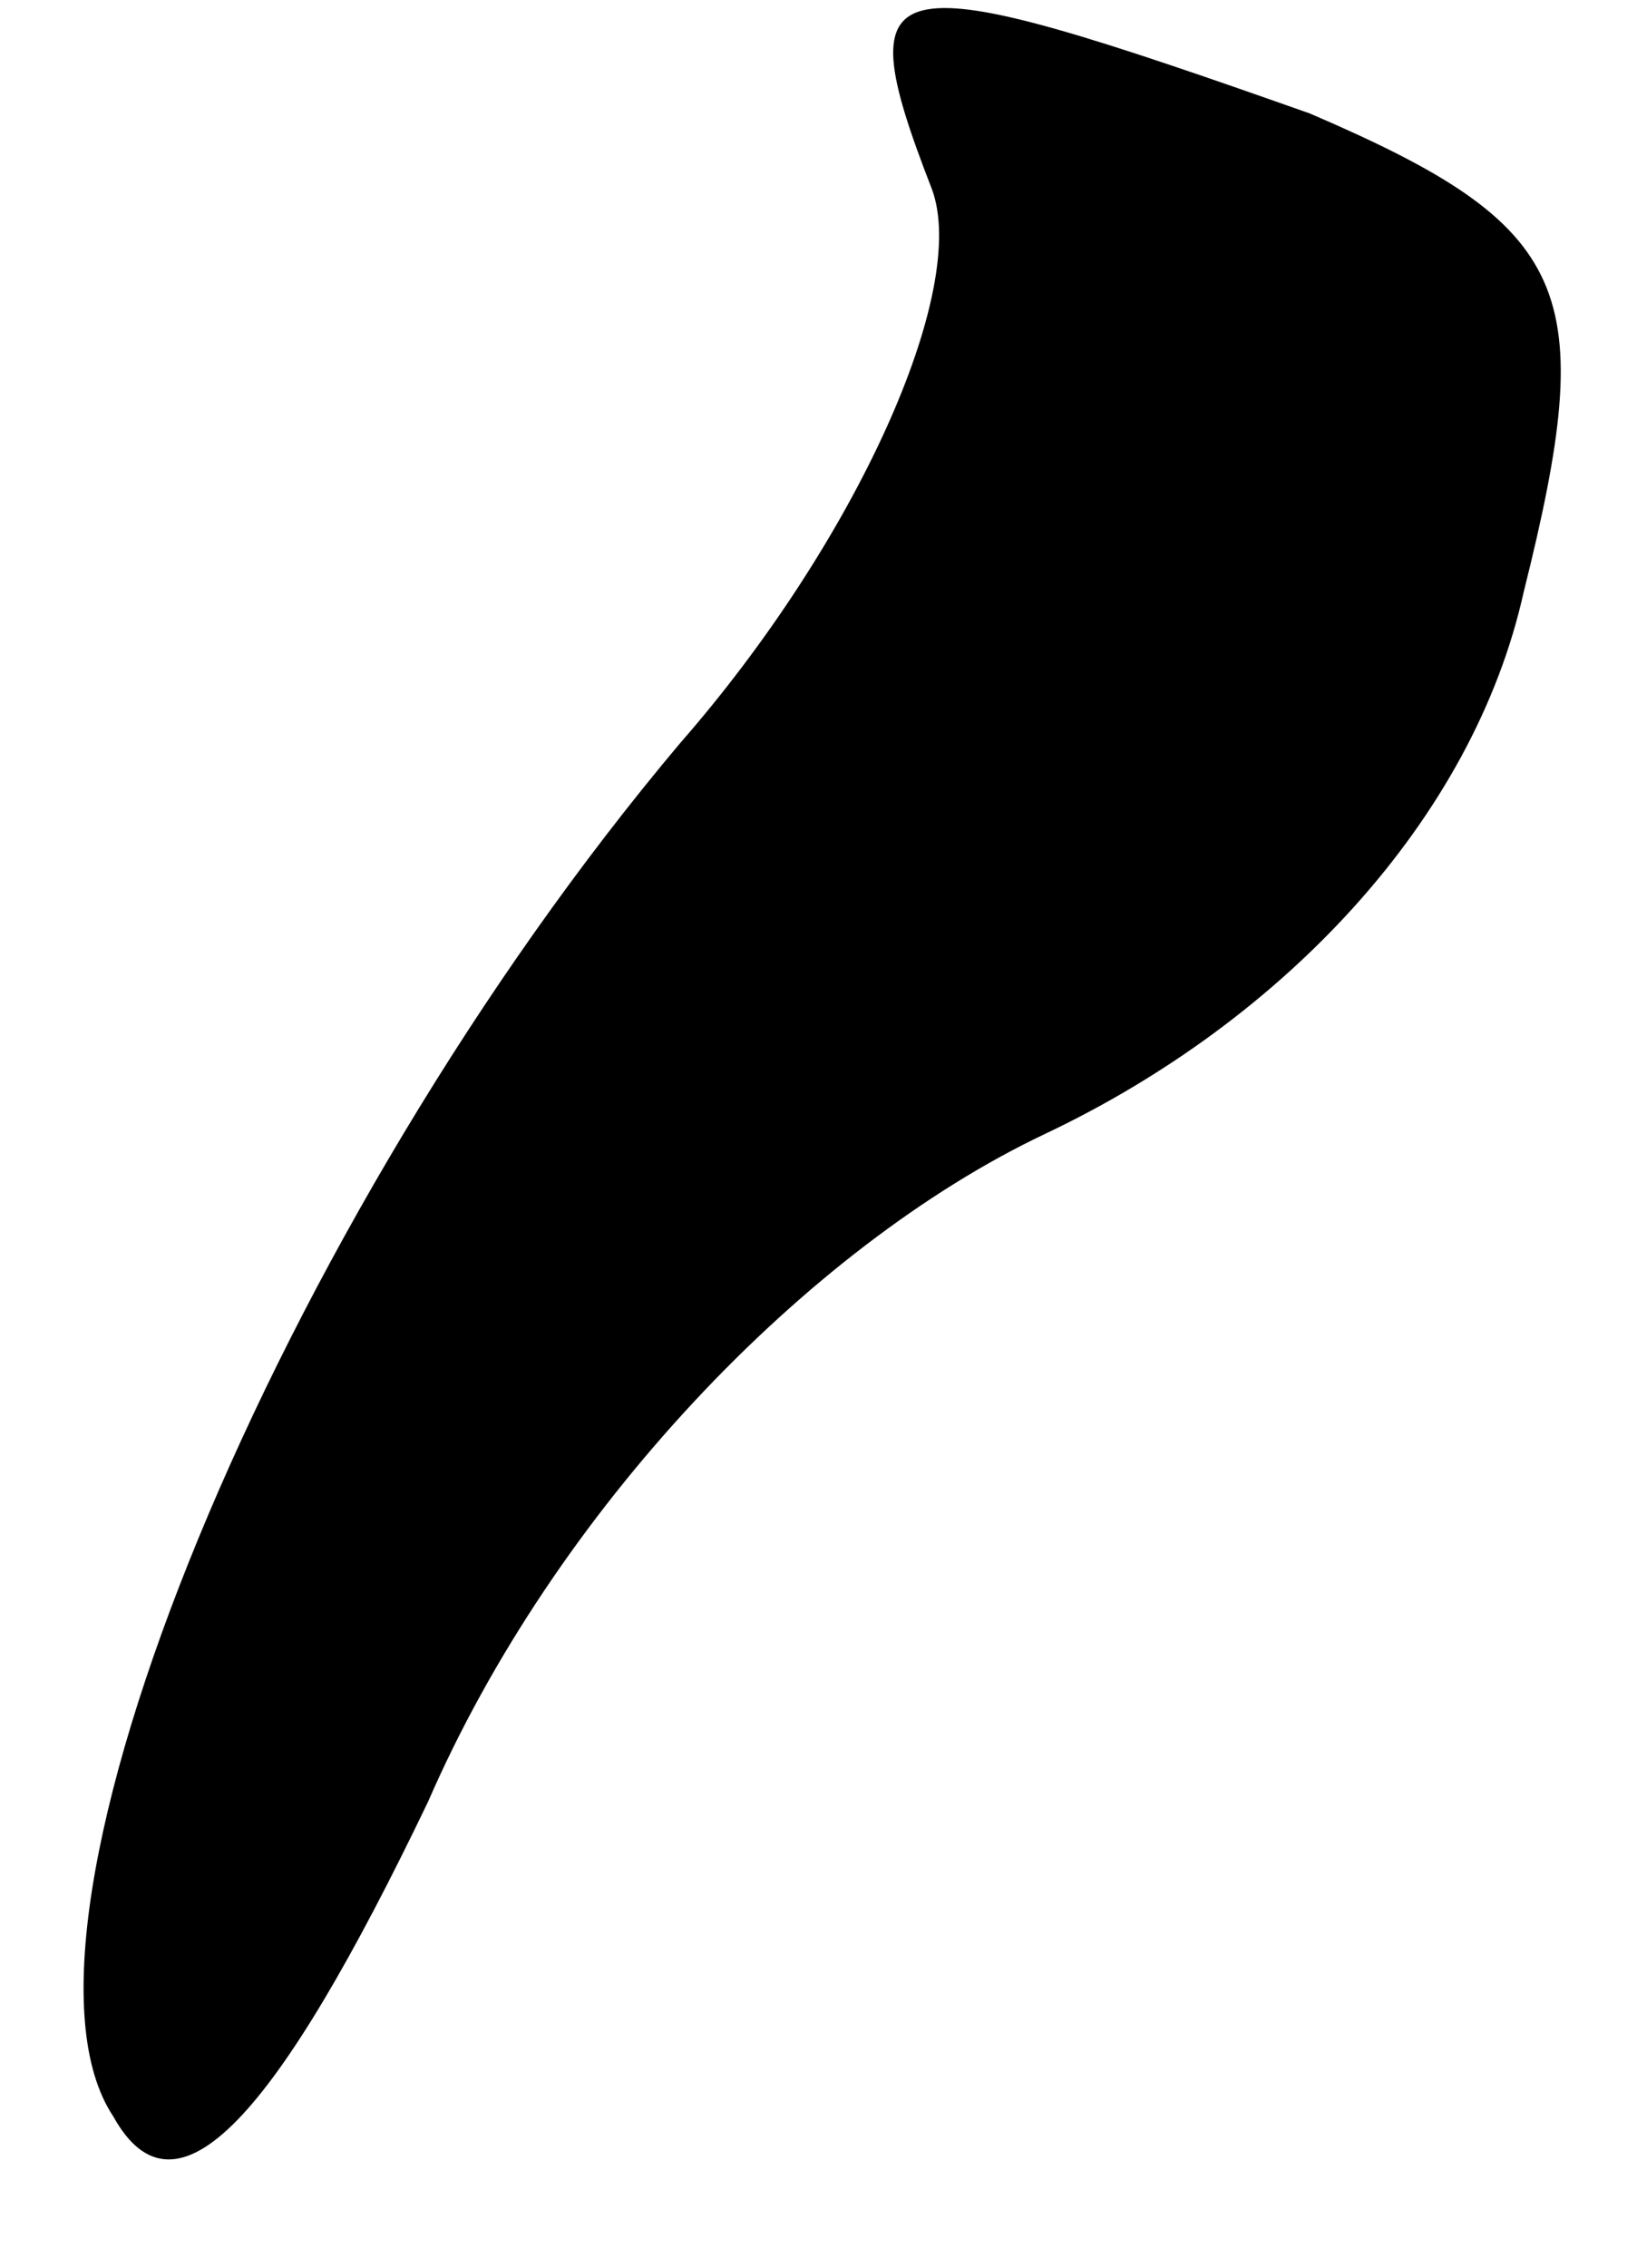<?xml version="1.0" standalone="no"?>
<!DOCTYPE svg PUBLIC "-//W3C//DTD SVG 20010904//EN"
 "http://www.w3.org/TR/2001/REC-SVG-20010904/DTD/svg10.dtd">
<svg version="1.0" xmlns="http://www.w3.org/2000/svg"
 width="13pt" height="18pt" viewBox="0 0 13 18"
 preserveAspectRatio="xMidYMid meet">
<g transform="translate(0,18) scale(0.1,-0.1)"
fill="#000000" stroke="none">
<path fill="#000000" stroke="none" d="M74 165 c3 -8 -6 -28 -20 -44 -32 -38
-55 -94 -45 -109 5 -9 13 0 25 25 10 23 30 44 49 53 19 9 34 25 38 43 6 24 4
29 -17 38 -34 12 -37 12 -30 -6z"/>
</g>
</svg>
